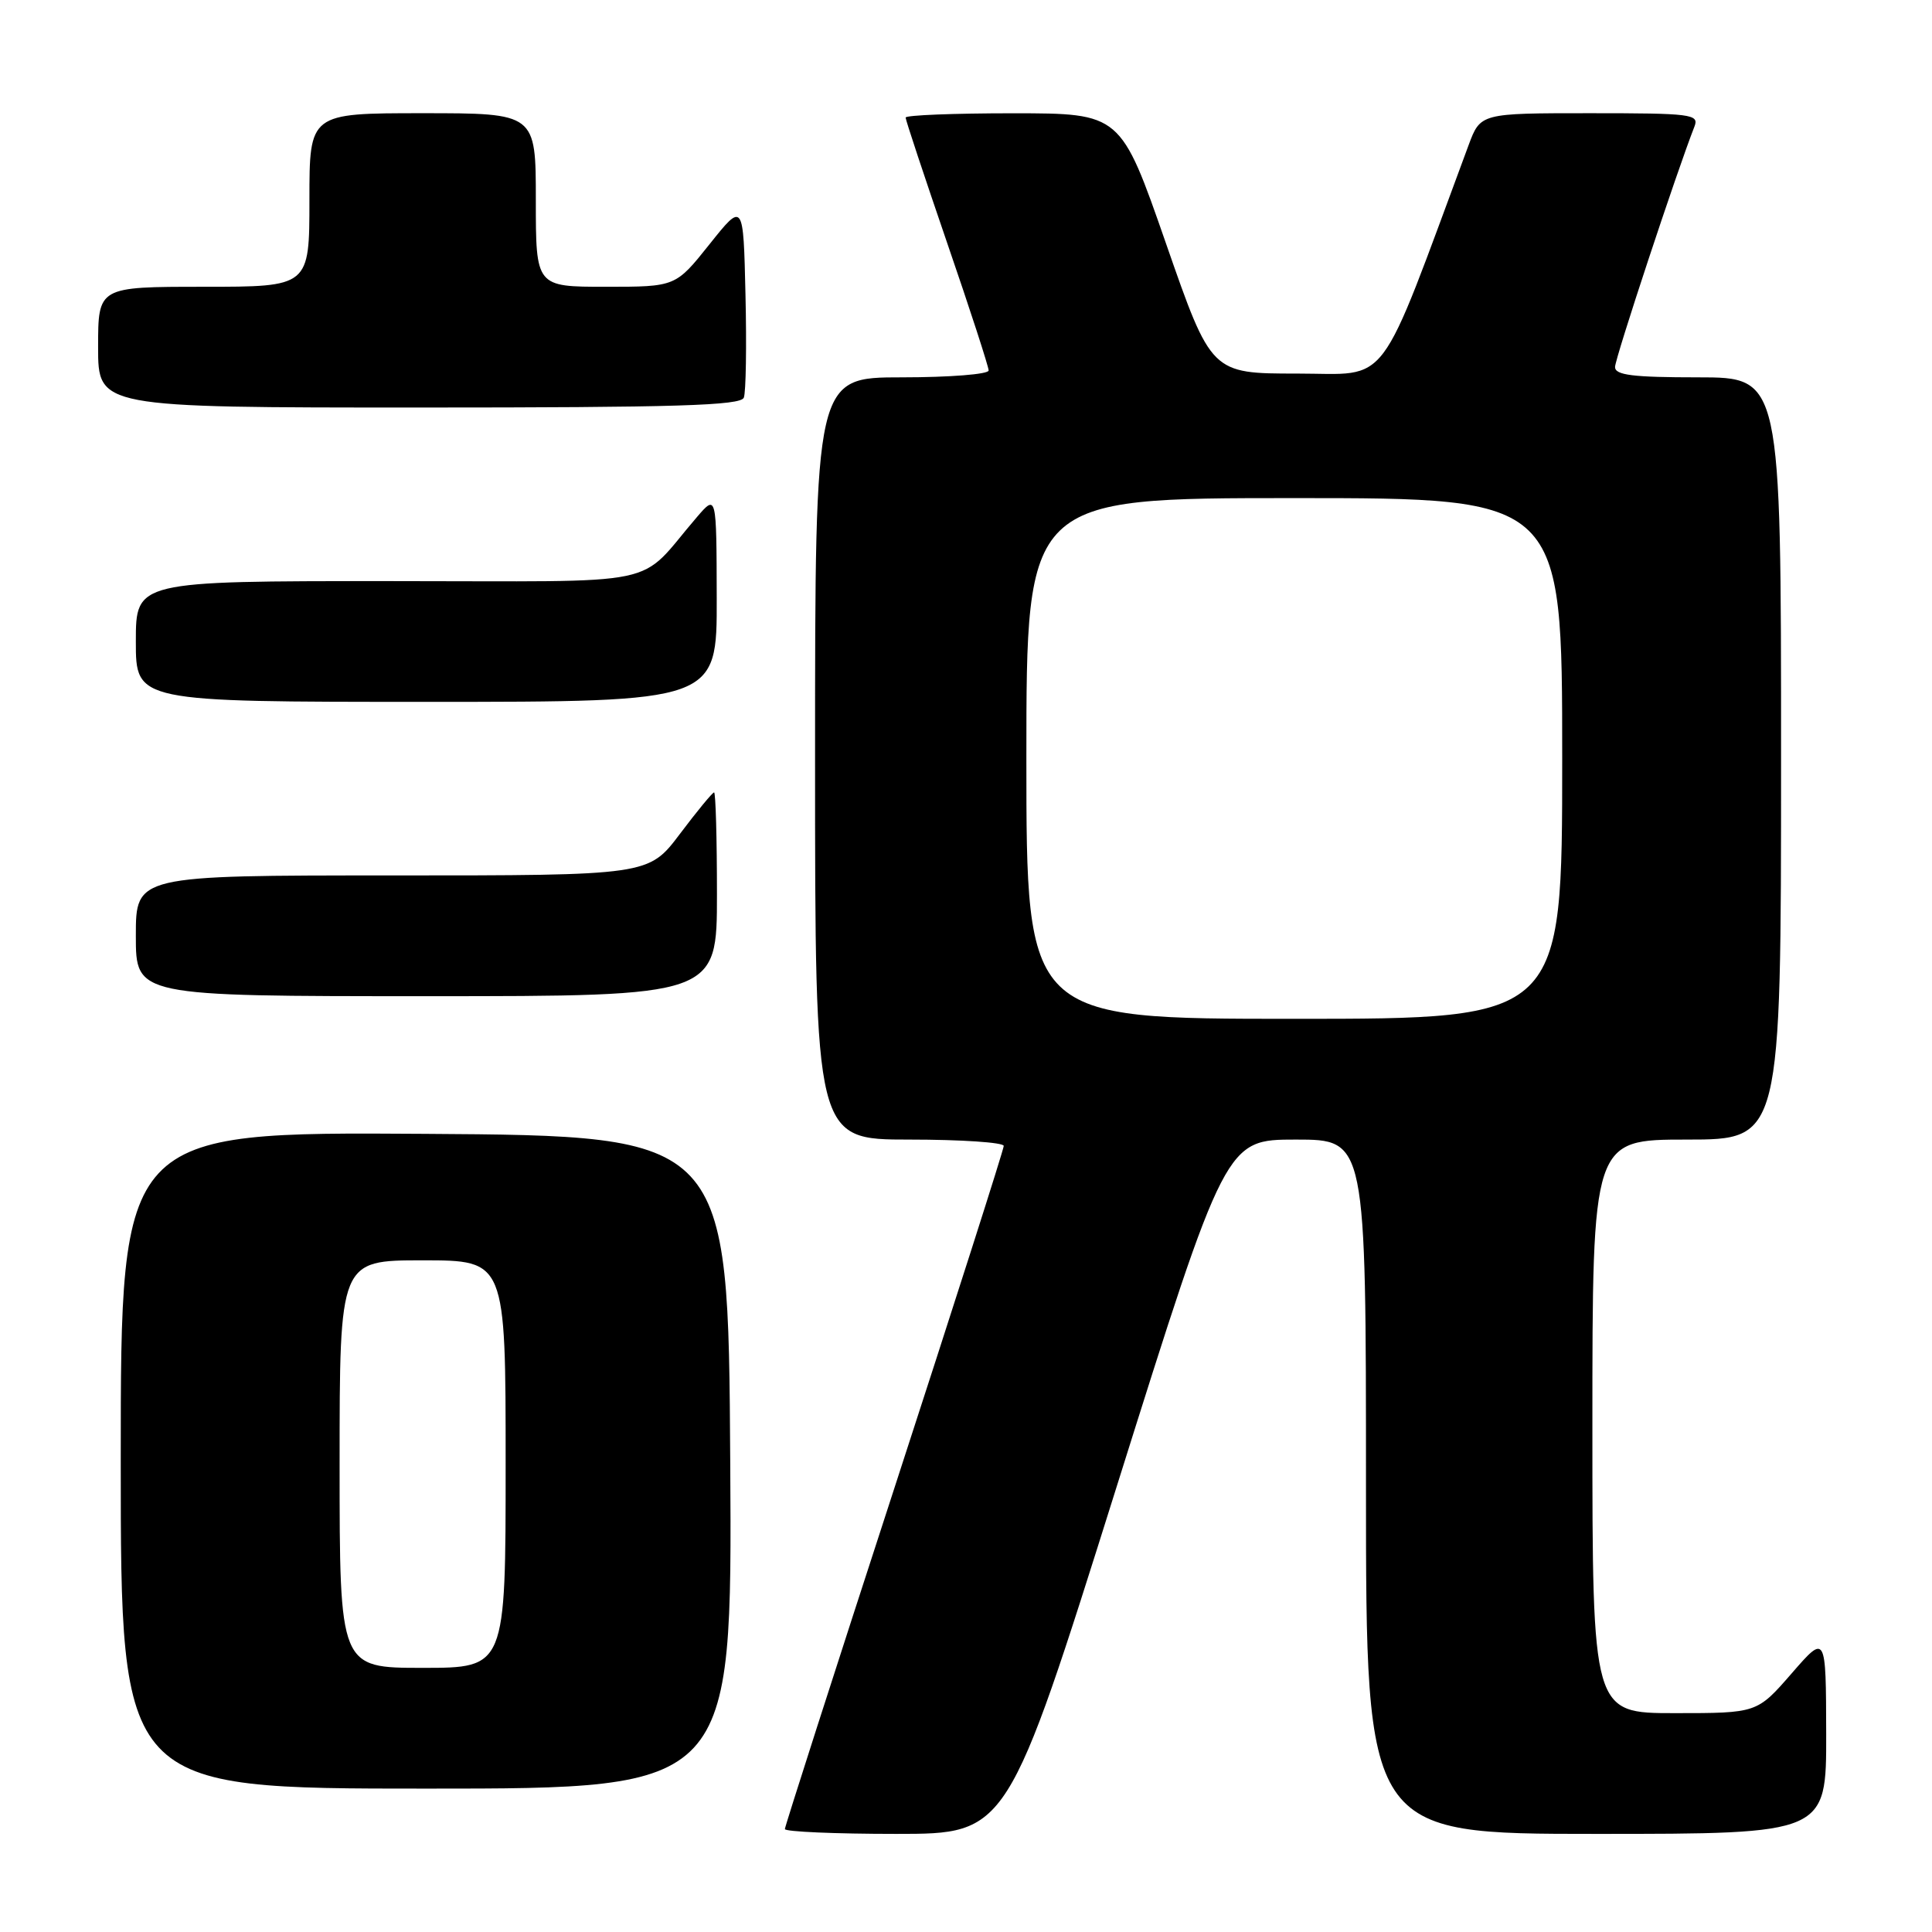 <?xml version="1.0" encoding="UTF-8" standalone="no"?>
<!DOCTYPE svg PUBLIC "-//W3C//DTD SVG 1.1//EN" "http://www.w3.org/Graphics/SVG/1.1/DTD/svg11.dtd" >
<svg xmlns="http://www.w3.org/2000/svg" xmlns:xlink="http://www.w3.org/1999/xlink" version="1.1" viewBox="0 0 256 256">
 <g >
 <path fill="currentColor"
d=" M 147.96 197.00 C 162.42 151.00 162.42 151.00 171.71 151.00 C 181.00 151.00 181.00 151.00 181.00 197.00 C 181.00 243.00 181.00 243.00 211.50 243.00 C 242.00 243.00 242.00 243.00 241.98 229.75 C 241.95 216.50 241.95 216.50 237.39 221.75 C 232.82 227.00 232.82 227.00 221.91 227.00 C 211.00 227.00 211.00 227.00 211.00 189.00 C 211.00 151.00 211.00 151.00 223.50 151.00 C 236.00 151.00 236.00 151.00 236.00 100.50 C 236.00 50.00 236.00 50.00 225.00 50.00 C 216.37 50.00 214.00 49.71 214.00 48.63 C 214.00 47.50 222.20 22.68 224.53 16.75 C 225.16 15.13 224.12 15.00 210.69 15.00 C 196.17 15.00 196.17 15.00 194.59 19.25 C 182.36 52.19 184.38 49.50 171.89 49.50 C 160.50 49.50 160.50 49.50 154.50 32.26 C 148.50 15.02 148.50 15.02 134.25 15.01 C 126.41 15.01 120.00 15.26 120.00 15.58 C 120.00 15.91 122.48 23.37 125.50 32.18 C 128.53 40.98 131.00 48.60 131.00 49.09 C 131.00 49.59 125.83 50.00 119.50 50.00 C 108.00 50.00 108.00 50.00 108.00 100.50 C 108.00 151.00 108.00 151.00 120.50 151.00 C 127.38 151.00 133.00 151.38 133.00 151.84 C 133.00 152.31 126.47 172.72 118.50 197.21 C 110.53 221.70 104.00 242.02 104.00 242.36 C 104.00 242.71 110.64 243.00 118.75 243.00 C 133.50 243.00 133.50 243.00 147.96 197.00 Z  M 96.76 193.75 C 96.50 150.50 96.50 150.50 56.25 150.24 C 16.00 149.98 16.00 149.98 16.00 193.49 C 16.00 237.00 16.00 237.00 56.51 237.00 C 97.02 237.00 97.02 237.00 96.76 193.75 Z  M 95.00 118.50 C 95.00 111.08 94.83 105.00 94.62 105.00 C 94.41 105.00 92.37 107.47 90.09 110.50 C 85.94 116.00 85.94 116.00 51.97 116.00 C 18.00 116.00 18.00 116.00 18.00 124.00 C 18.00 132.00 18.00 132.00 56.50 132.00 C 95.00 132.00 95.00 132.00 95.00 118.50 Z  M 94.97 79.25 C 94.94 65.50 94.94 65.50 92.36 68.50 C 84.18 78.00 88.99 77.00 51.49 77.00 C 18.00 77.00 18.00 77.00 18.00 85.00 C 18.00 93.00 18.00 93.00 56.50 93.00 C 95.00 93.00 95.00 93.00 94.97 79.25 Z  M 98.56 52.69 C 98.84 51.98 98.94 45.84 98.78 39.06 C 98.50 26.74 98.50 26.74 94.01 32.37 C 89.52 38.00 89.52 38.00 80.26 38.00 C 71.00 38.00 71.00 38.00 71.00 26.50 C 71.00 15.00 71.00 15.00 56.00 15.00 C 41.00 15.00 41.00 15.00 41.00 26.50 C 41.00 38.00 41.00 38.00 27.00 38.00 C 13.00 38.00 13.00 38.00 13.00 46.00 C 13.00 54.00 13.00 54.00 55.53 54.00 C 89.60 54.00 98.16 53.74 98.56 52.69 Z  M 136.00 100.50 C 136.00 66.00 136.00 66.00 171.50 66.00 C 207.00 66.00 207.00 66.00 207.00 100.50 C 207.00 135.00 207.00 135.00 171.50 135.00 C 136.00 135.00 136.00 135.00 136.00 100.50 Z  M 45.00 194.00 C 45.00 167.00 45.00 167.00 56.00 167.00 C 67.00 167.00 67.00 167.00 67.00 194.00 C 67.00 221.00 67.00 221.00 56.00 221.00 C 45.00 221.00 45.00 221.00 45.00 194.00 Z "/>
</g>
</svg>